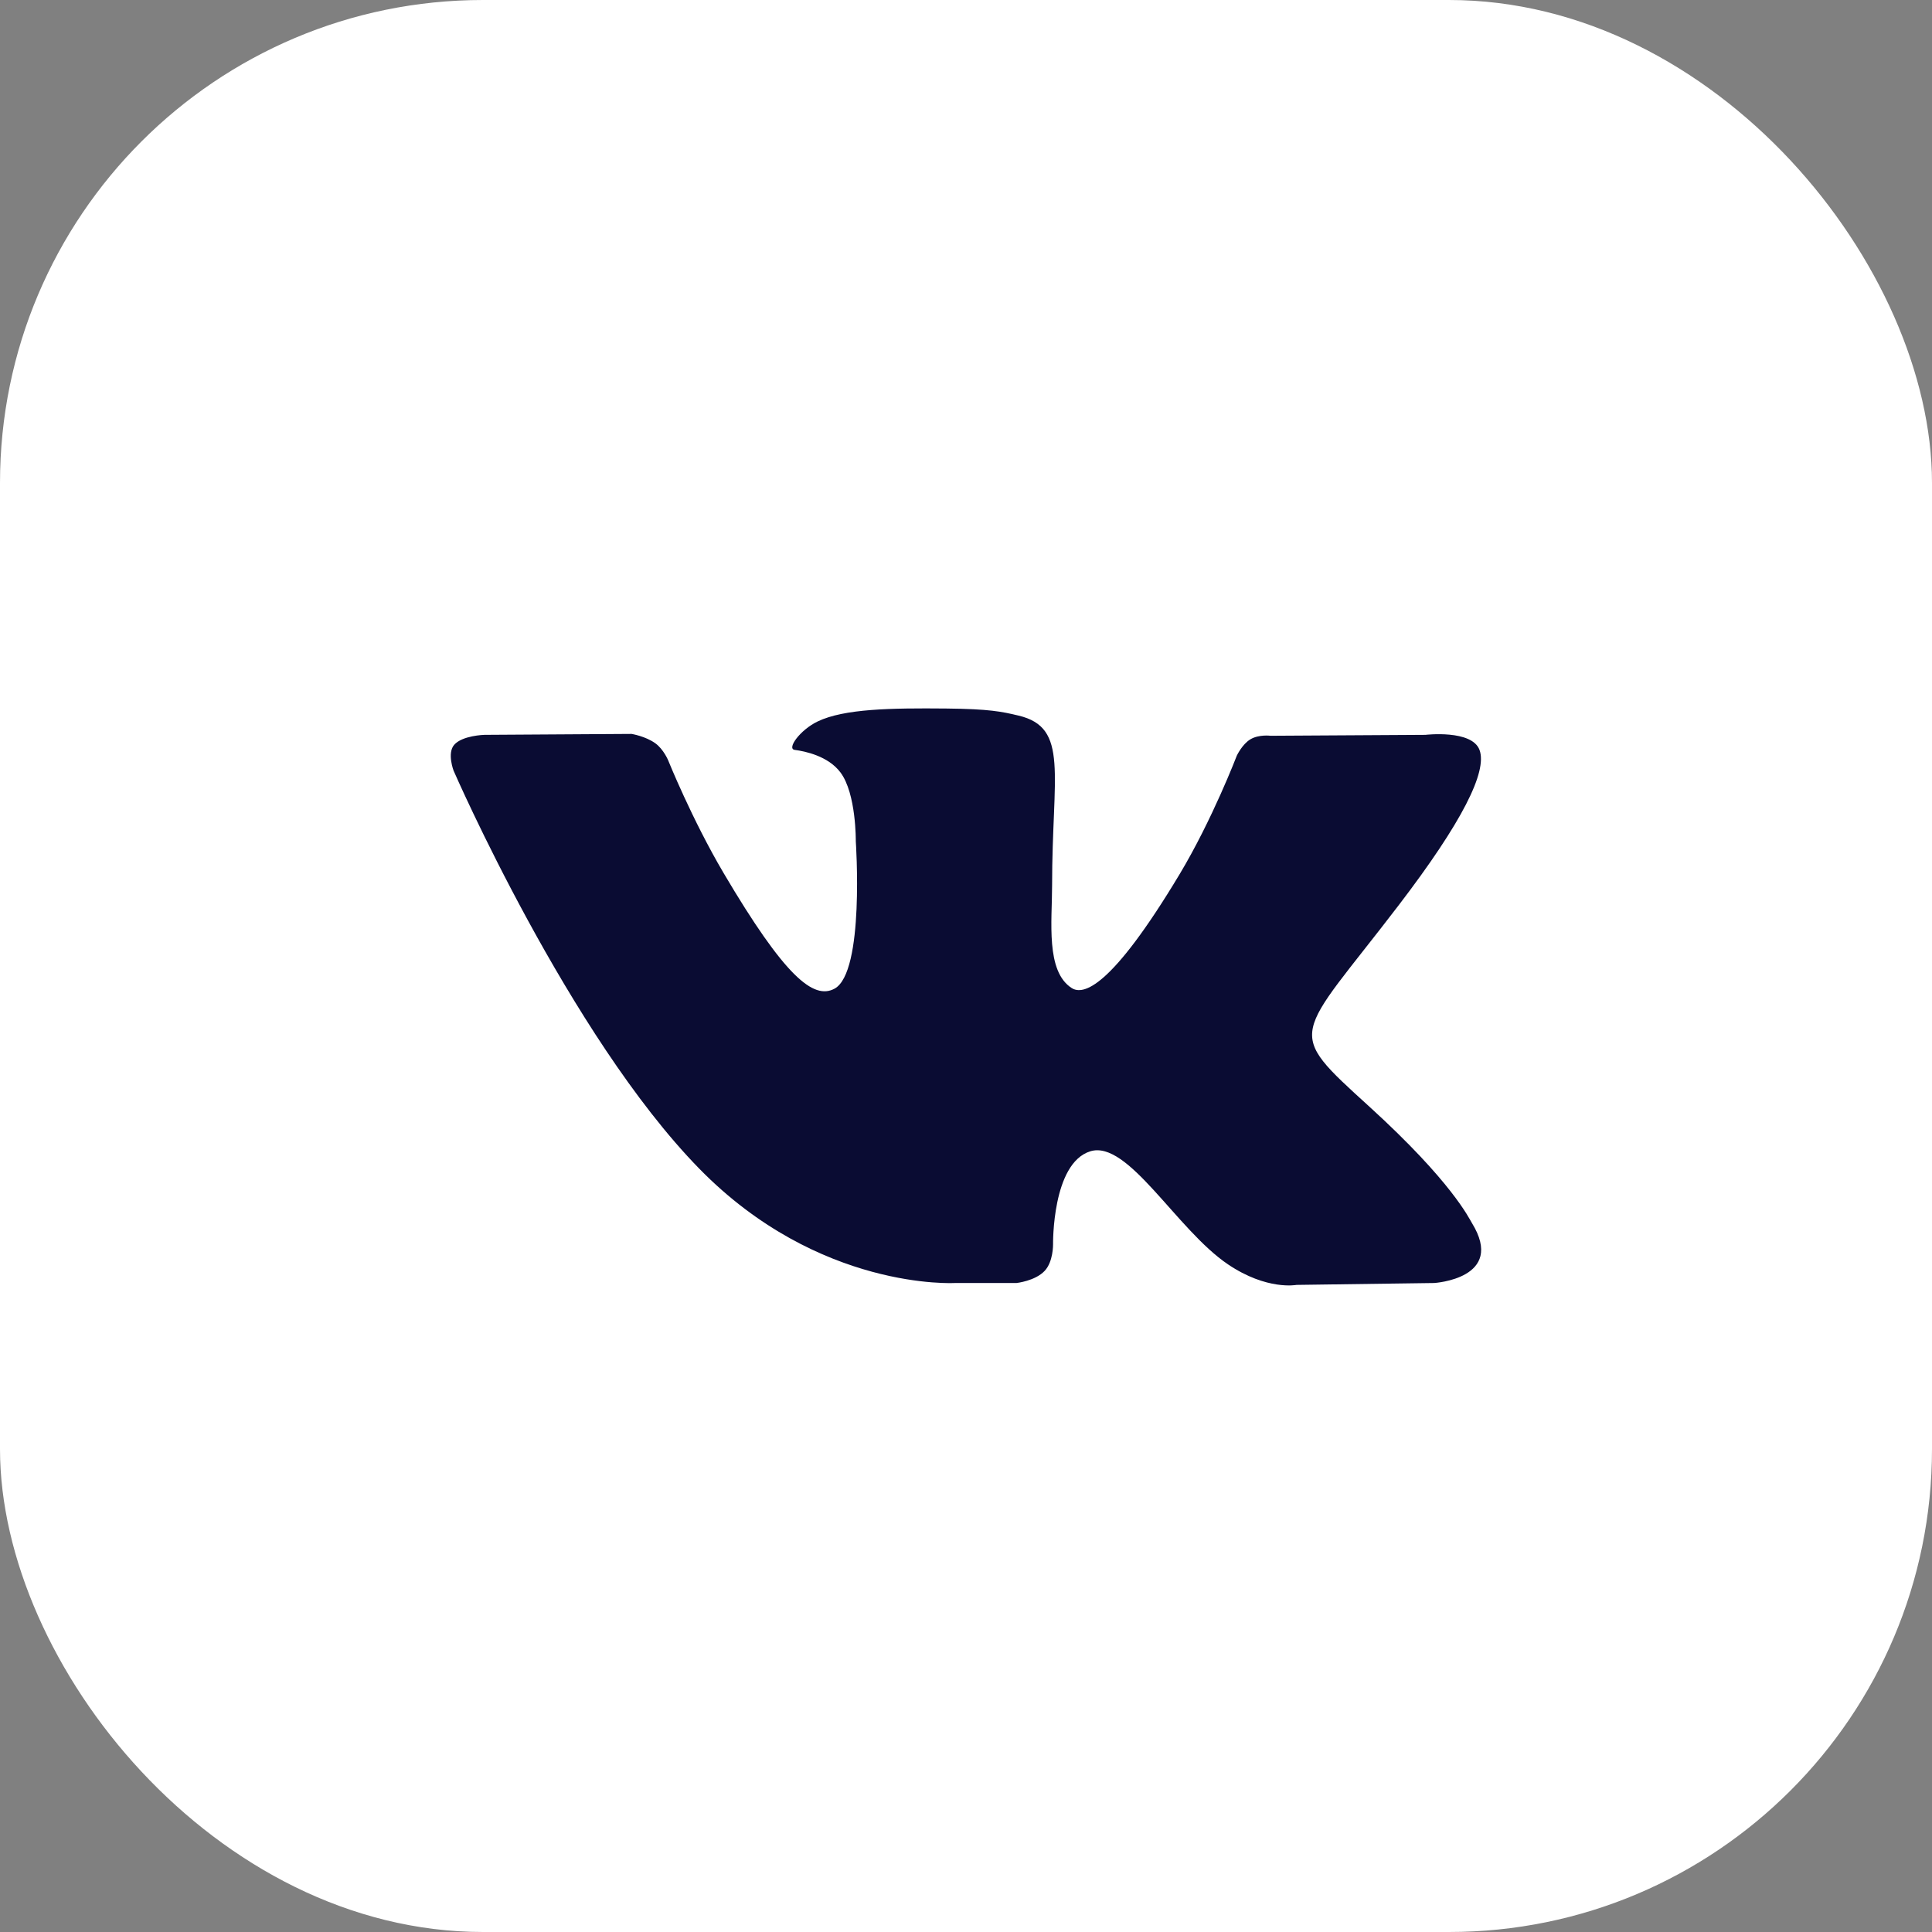 <svg width="48" height="48" viewBox="0 0 48 48" fill="none" xmlns="http://www.w3.org/2000/svg">
<rect x="0" y="0" width="48" height="48" fill="#808080" stroke="none"/>
<g id="VK_black">
<rect width="48" height="48" rx="12" fill="white"/>
<g id="VK">
<path id="Combined-Shape" d="M25.255 31.876C25.255 31.876 25.717 31.826 25.953 31.576C26.17 31.348 26.163 30.916 26.163 30.916C26.163 30.916 26.134 28.902 27.087 28.604C28.026 28.312 29.231 30.552 30.511 31.414C31.478 32.066 32.211 31.923 32.211 31.923L35.631 31.876C35.631 31.876 37.419 31.768 36.571 30.388C36.501 30.275 36.077 29.366 34.029 27.501C31.884 25.548 32.172 25.864 34.754 22.485C36.327 20.427 36.956 19.171 36.759 18.634C36.572 18.121 35.415 18.257 35.415 18.257L31.567 18.28C31.567 18.28 31.281 18.242 31.069 18.366C30.863 18.488 30.729 18.772 30.729 18.772C30.729 18.772 30.12 20.364 29.308 21.718C27.594 24.574 26.909 24.726 26.628 24.549C25.976 24.134 26.139 22.887 26.139 22.001C26.139 19.232 26.567 18.078 25.306 17.779C24.888 17.679 24.58 17.614 23.509 17.603C22.136 17.59 20.974 17.608 20.315 17.924C19.877 18.134 19.539 18.604 19.745 18.631C20 18.664 20.576 18.783 20.881 19.191C21.276 19.718 21.262 20.901 21.262 20.901C21.262 20.901 21.488 24.16 20.732 24.564C20.214 24.842 19.503 24.276 17.974 21.684C17.191 20.356 16.6 18.889 16.6 18.889C16.6 18.889 16.486 18.615 16.282 18.467C16.035 18.289 15.691 18.234 15.691 18.234L12.034 18.257C12.034 18.257 11.484 18.272 11.283 18.506C11.104 18.714 11.269 19.146 11.269 19.146C11.269 19.146 14.132 25.722 17.375 29.037C20.349 32.075 23.725 31.876 23.725 31.876H25.255Z" fill="#0A0C33"/>
</g>
</g>
</svg>
